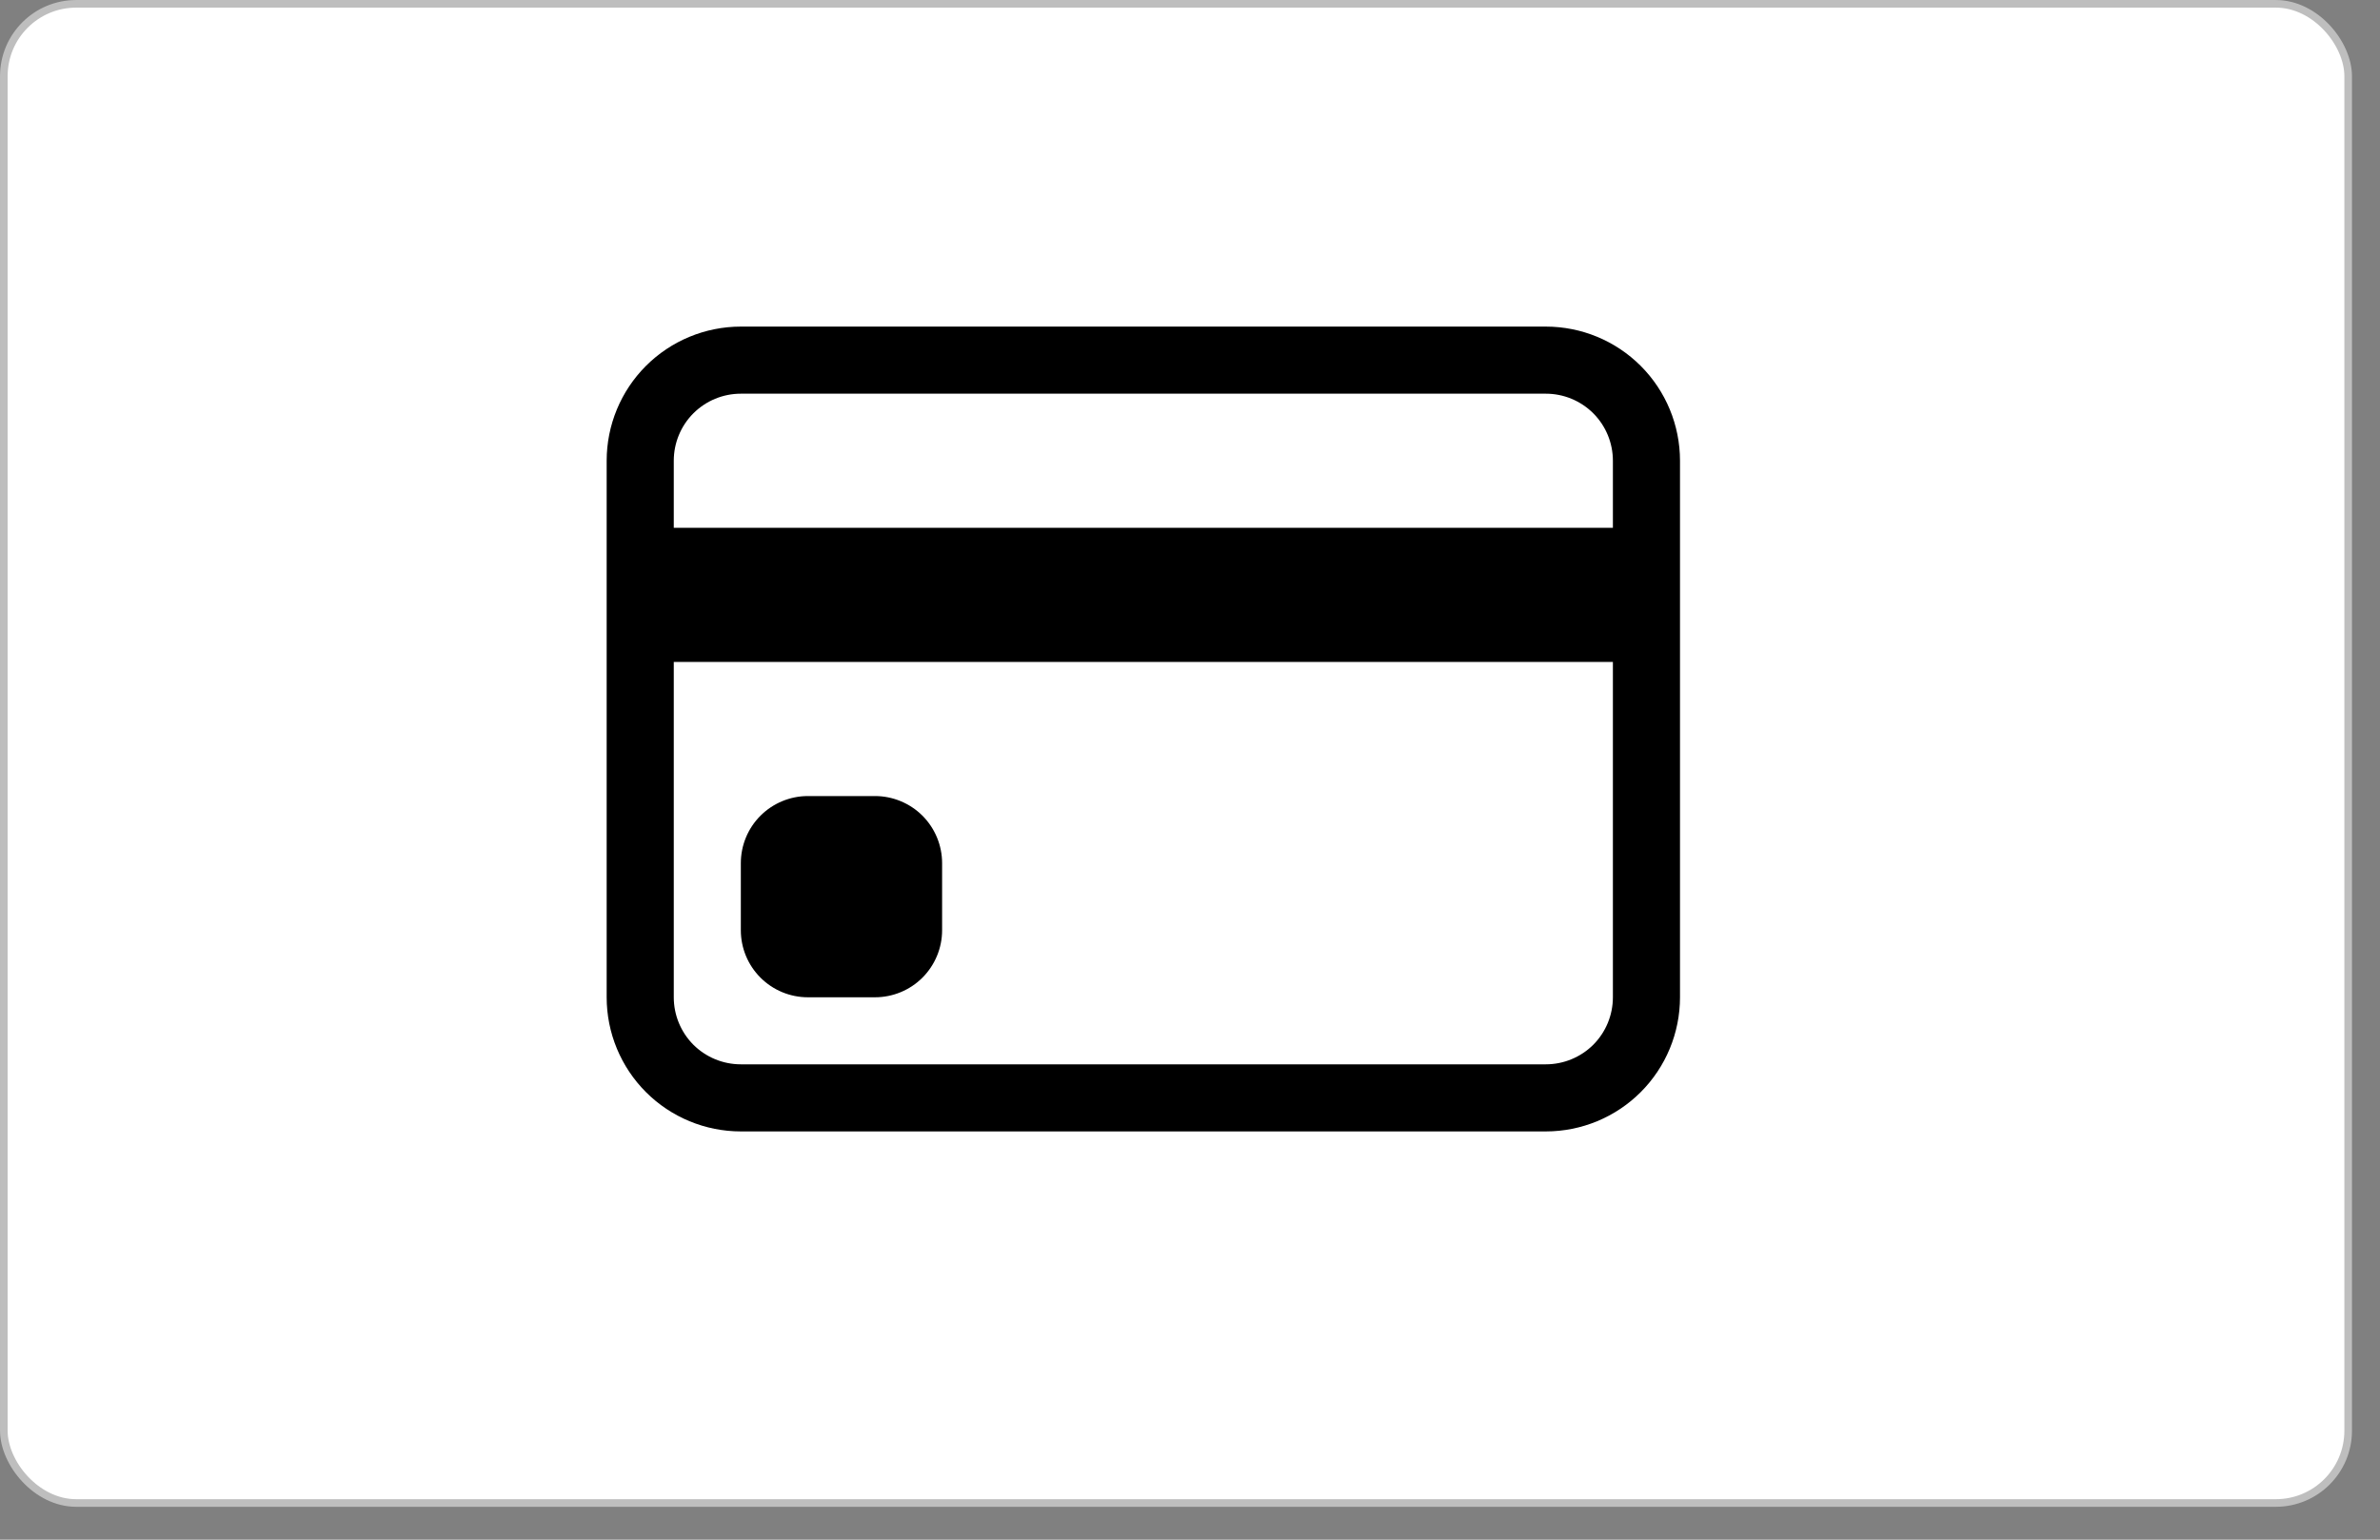 <svg width="51" height="33" viewBox="0 0 51 33" fill="none" xmlns="http://www.w3.org/2000/svg">
<rect x="0" y="0" width="51" height="33" fill="#808080" stroke="none"/>
<rect x="0.082" y="0.082" width="50.236" height="32.132" rx="1.55" fill="white" stroke="#BEBEBE" stroke-width="0.163"/>
<path d="M13 9.875C13 9.113 13.303 8.381 13.842 7.842C14.381 7.303 15.113 7 15.875 7H33.125C33.888 7 34.619 7.303 35.158 7.842C35.697 8.381 36 9.113 36 9.875V21.375C36 22.137 35.697 22.869 35.158 23.408C34.619 23.947 33.888 24.25 33.125 24.25H15.875C15.113 24.25 14.381 23.947 13.842 23.408C13.303 22.869 13 22.137 13 21.375V9.875ZM15.875 8.438C15.494 8.438 15.128 8.589 14.858 8.859C14.589 9.128 14.438 9.494 14.438 9.875V11.312H34.562V9.875C34.562 9.494 34.411 9.128 34.142 8.859C33.872 8.589 33.506 8.438 33.125 8.438H15.875ZM34.562 14.188H14.438V21.375C14.438 21.756 14.589 22.122 14.858 22.392C15.128 22.661 15.494 22.812 15.875 22.812H33.125C33.506 22.812 33.872 22.661 34.142 22.392C34.411 22.122 34.562 21.756 34.562 21.375V14.188Z" fill="black"/>
<path d="M15.875 18.5C15.875 18.119 16.026 17.753 16.296 17.483C16.566 17.214 16.931 17.062 17.312 17.062H18.75C19.131 17.062 19.497 17.214 19.767 17.483C20.036 17.753 20.188 18.119 20.188 18.5V19.938C20.188 20.319 20.036 20.684 19.767 20.954C19.497 21.224 19.131 21.375 18.75 21.375H17.312C16.931 21.375 16.566 21.224 16.296 20.954C16.026 20.684 15.875 20.319 15.875 19.938V18.5Z" fill="black"/>
</svg>
